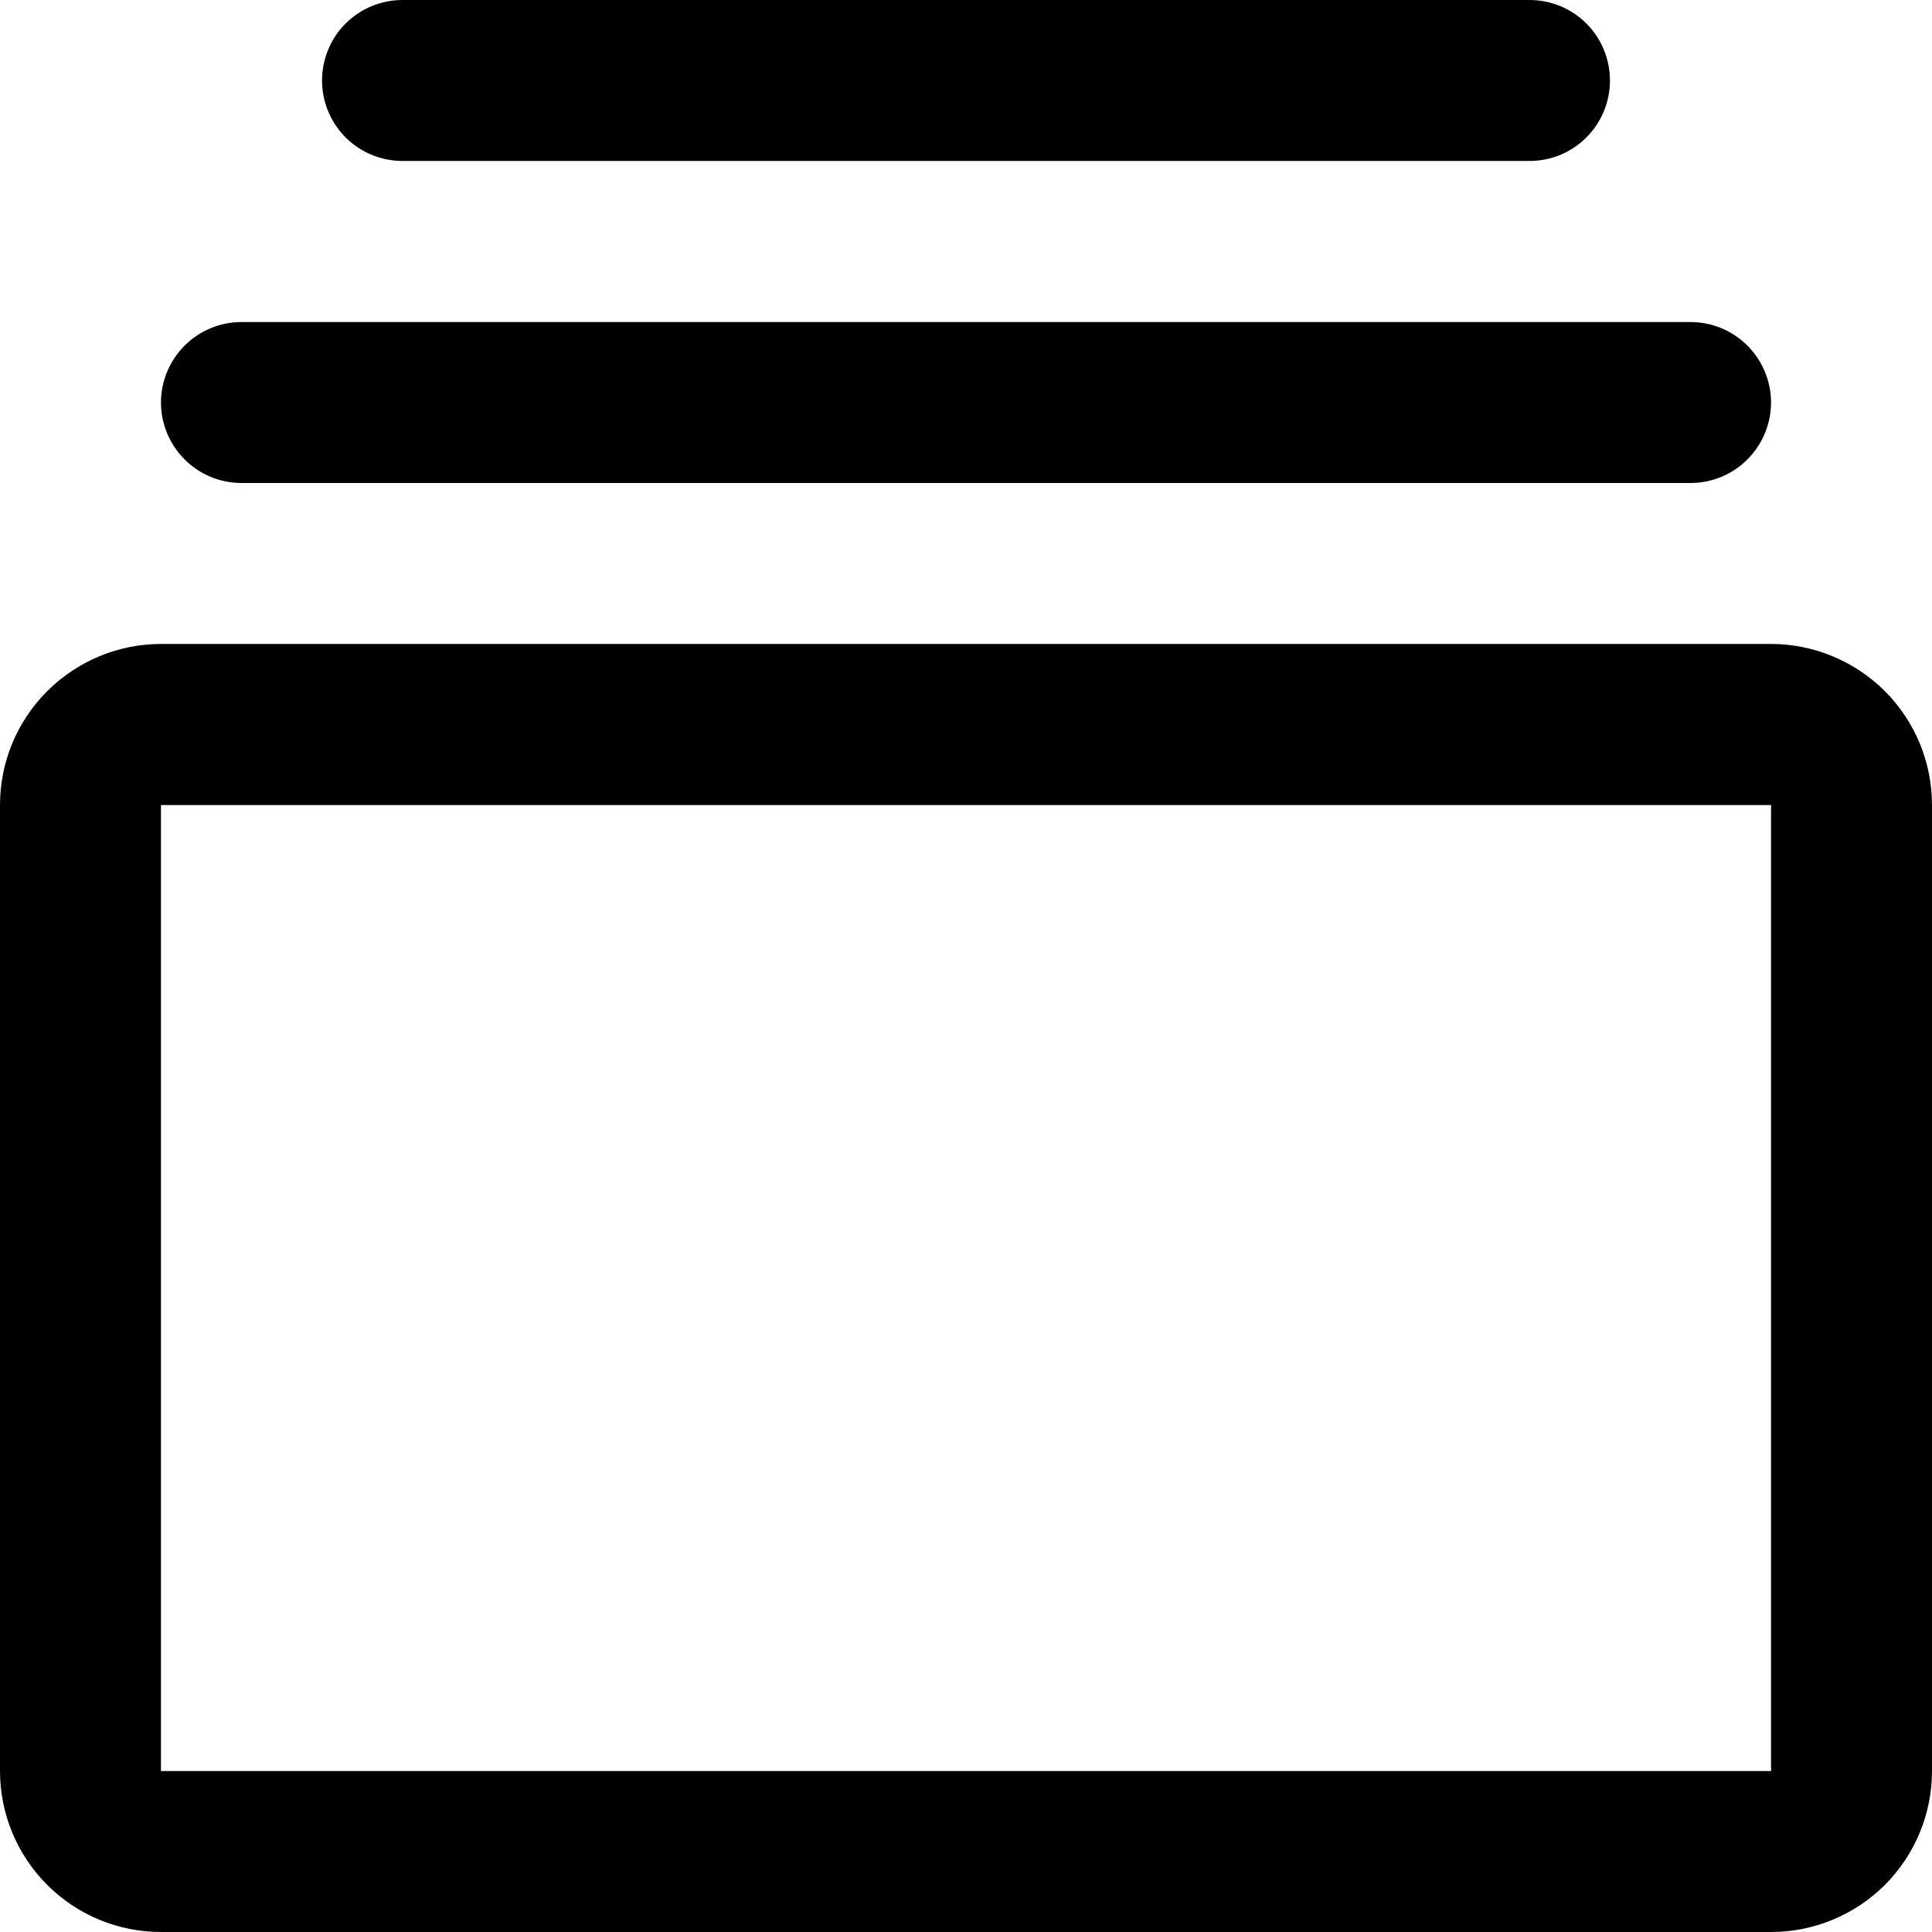 <svg width="16" height="16" viewBox="0 0 16 16" fill="none" xmlns="http://www.w3.org/2000/svg">
<path d="M14.667 5.333H1.333C0.98 5.333 0.641 5.474 0.391 5.724C0.14 5.974 0 6.313 0 6.667V14.667C0 15.02 0.14 15.359 0.391 15.61C0.641 15.86 0.98 16 1.333 16H14.667C15.02 16 15.359 15.86 15.61 15.61C15.86 15.359 16 15.02 16 14.667V6.667C16 6.313 15.86 5.974 15.61 5.724C15.359 5.474 15.02 5.333 14.667 5.333ZM14.667 14.667H1.333V6.667H14.667V14.667ZM1.333 3.333C1.333 3.157 1.404 2.987 1.529 2.862C1.654 2.737 1.823 2.667 2 2.667H14C14.177 2.667 14.346 2.737 14.471 2.862C14.596 2.987 14.667 3.157 14.667 3.333C14.667 3.51 14.596 3.68 14.471 3.805C14.346 3.93 14.177 4 14 4H2C1.823 4 1.654 3.93 1.529 3.805C1.404 3.68 1.333 3.51 1.333 3.333ZM2.667 0.667C2.667 0.49 2.737 0.32 2.862 0.195C2.987 0.07 3.157 0 3.333 0H12.667C12.844 0 13.013 0.07 13.138 0.195C13.263 0.32 13.333 0.49 13.333 0.667C13.333 0.843 13.263 1.013 13.138 1.138C13.013 1.263 12.844 1.333 12.667 1.333H3.333C3.157 1.333 2.987 1.263 2.862 1.138C2.737 1.013 2.667 0.843 2.667 0.667Z" fill="black"/>
</svg>
